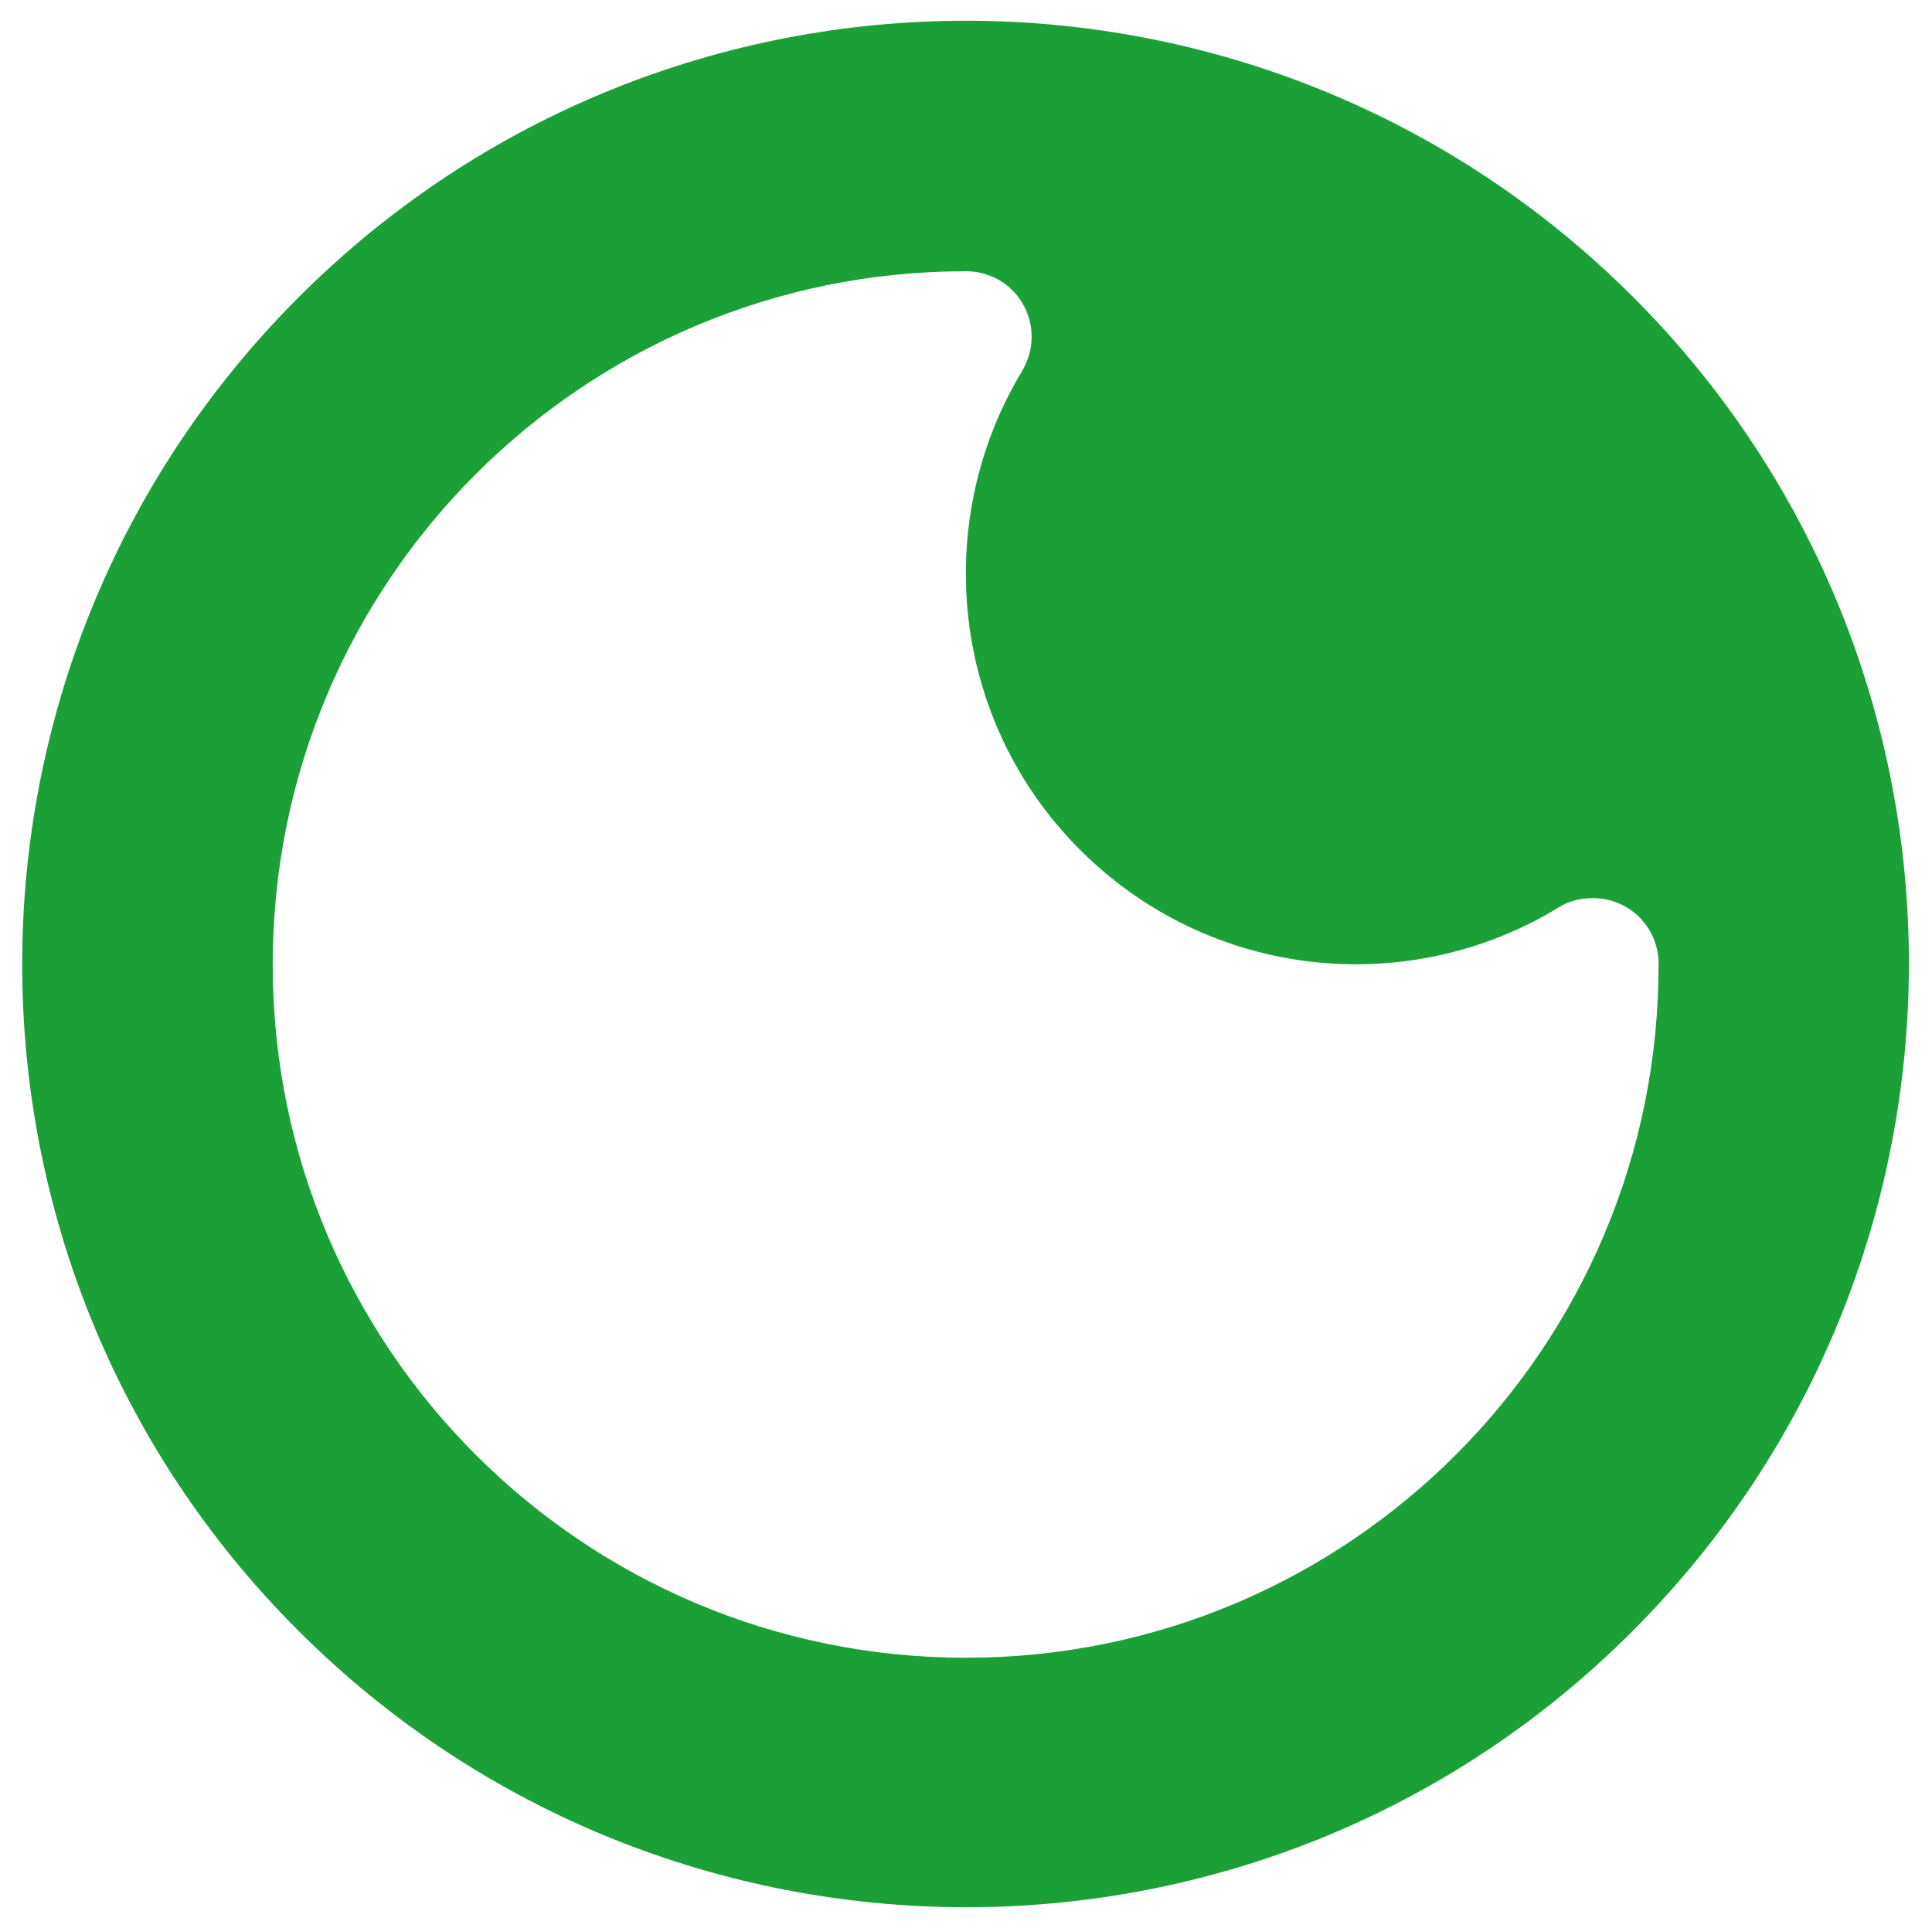 <?xml version="1.0" encoding="utf-8"?>
<!-- Generator: Adobe Illustrator 25.4.1, SVG Export Plug-In . SVG Version: 6.00 Build 0)  -->
<svg version="1.1" xmlns="http://www.w3.org/2000/svg" xmlns:xlink="http://www.w3.org/1999/xlink" x="0px" y="0px"
	 viewBox="0 0 267.8 267.3" style="enable-background:new 0 0 267.8 267.3;" xml:space="preserve">
<style type="text/css">
	.Dodaj_x0020_cień{fill:none;}
	.Blask_x0020_zewnętrzny_x0020__x0028_5_x0020_pkt_x002E__x0029_{fill:none;}
	.Jive_GS{fill:#A7D0E3;}
	.st0{display:none;}
	.st1{display:inline;fill:#EB5A94;}
	.st2{fill:#1BA038;}
</style>
<g id="pole_ochronne" class="st0">
</g>
<g id="Warstwa_1">
	<g>
		<path class="st2" d="M226.4,41.2C175.3-9.9,92.5-9.9,41.4,41.2c-51.1,51.1-51.1,133.9,0,184.9s133.9,51.1,184.9,0
			S277.4,92.3,226.4,41.2z M133.9,229.8c-53.1,0-96.1-43-96.1-96.1s43-96.1,96.1-96.1h0c5.1,0,9.1,4.1,9.1,9.1
			c0,1.7-0.5,3.3-1.3,4.7l0,0l0,0c-12.6,20.8-10,48.4,8,66.4c18.1,18.1,45.7,20.7,66.5,7.9l0,0l0,0c1.3-0.8,2.9-1.2,4.6-1.2
			c5.1,0,9.1,4.1,9.1,9.1v0C230,186.7,187,229.8,133.9,229.8z"/>
	</g>
</g>
<g id="Approved_Delivery">
</g>
</svg>
